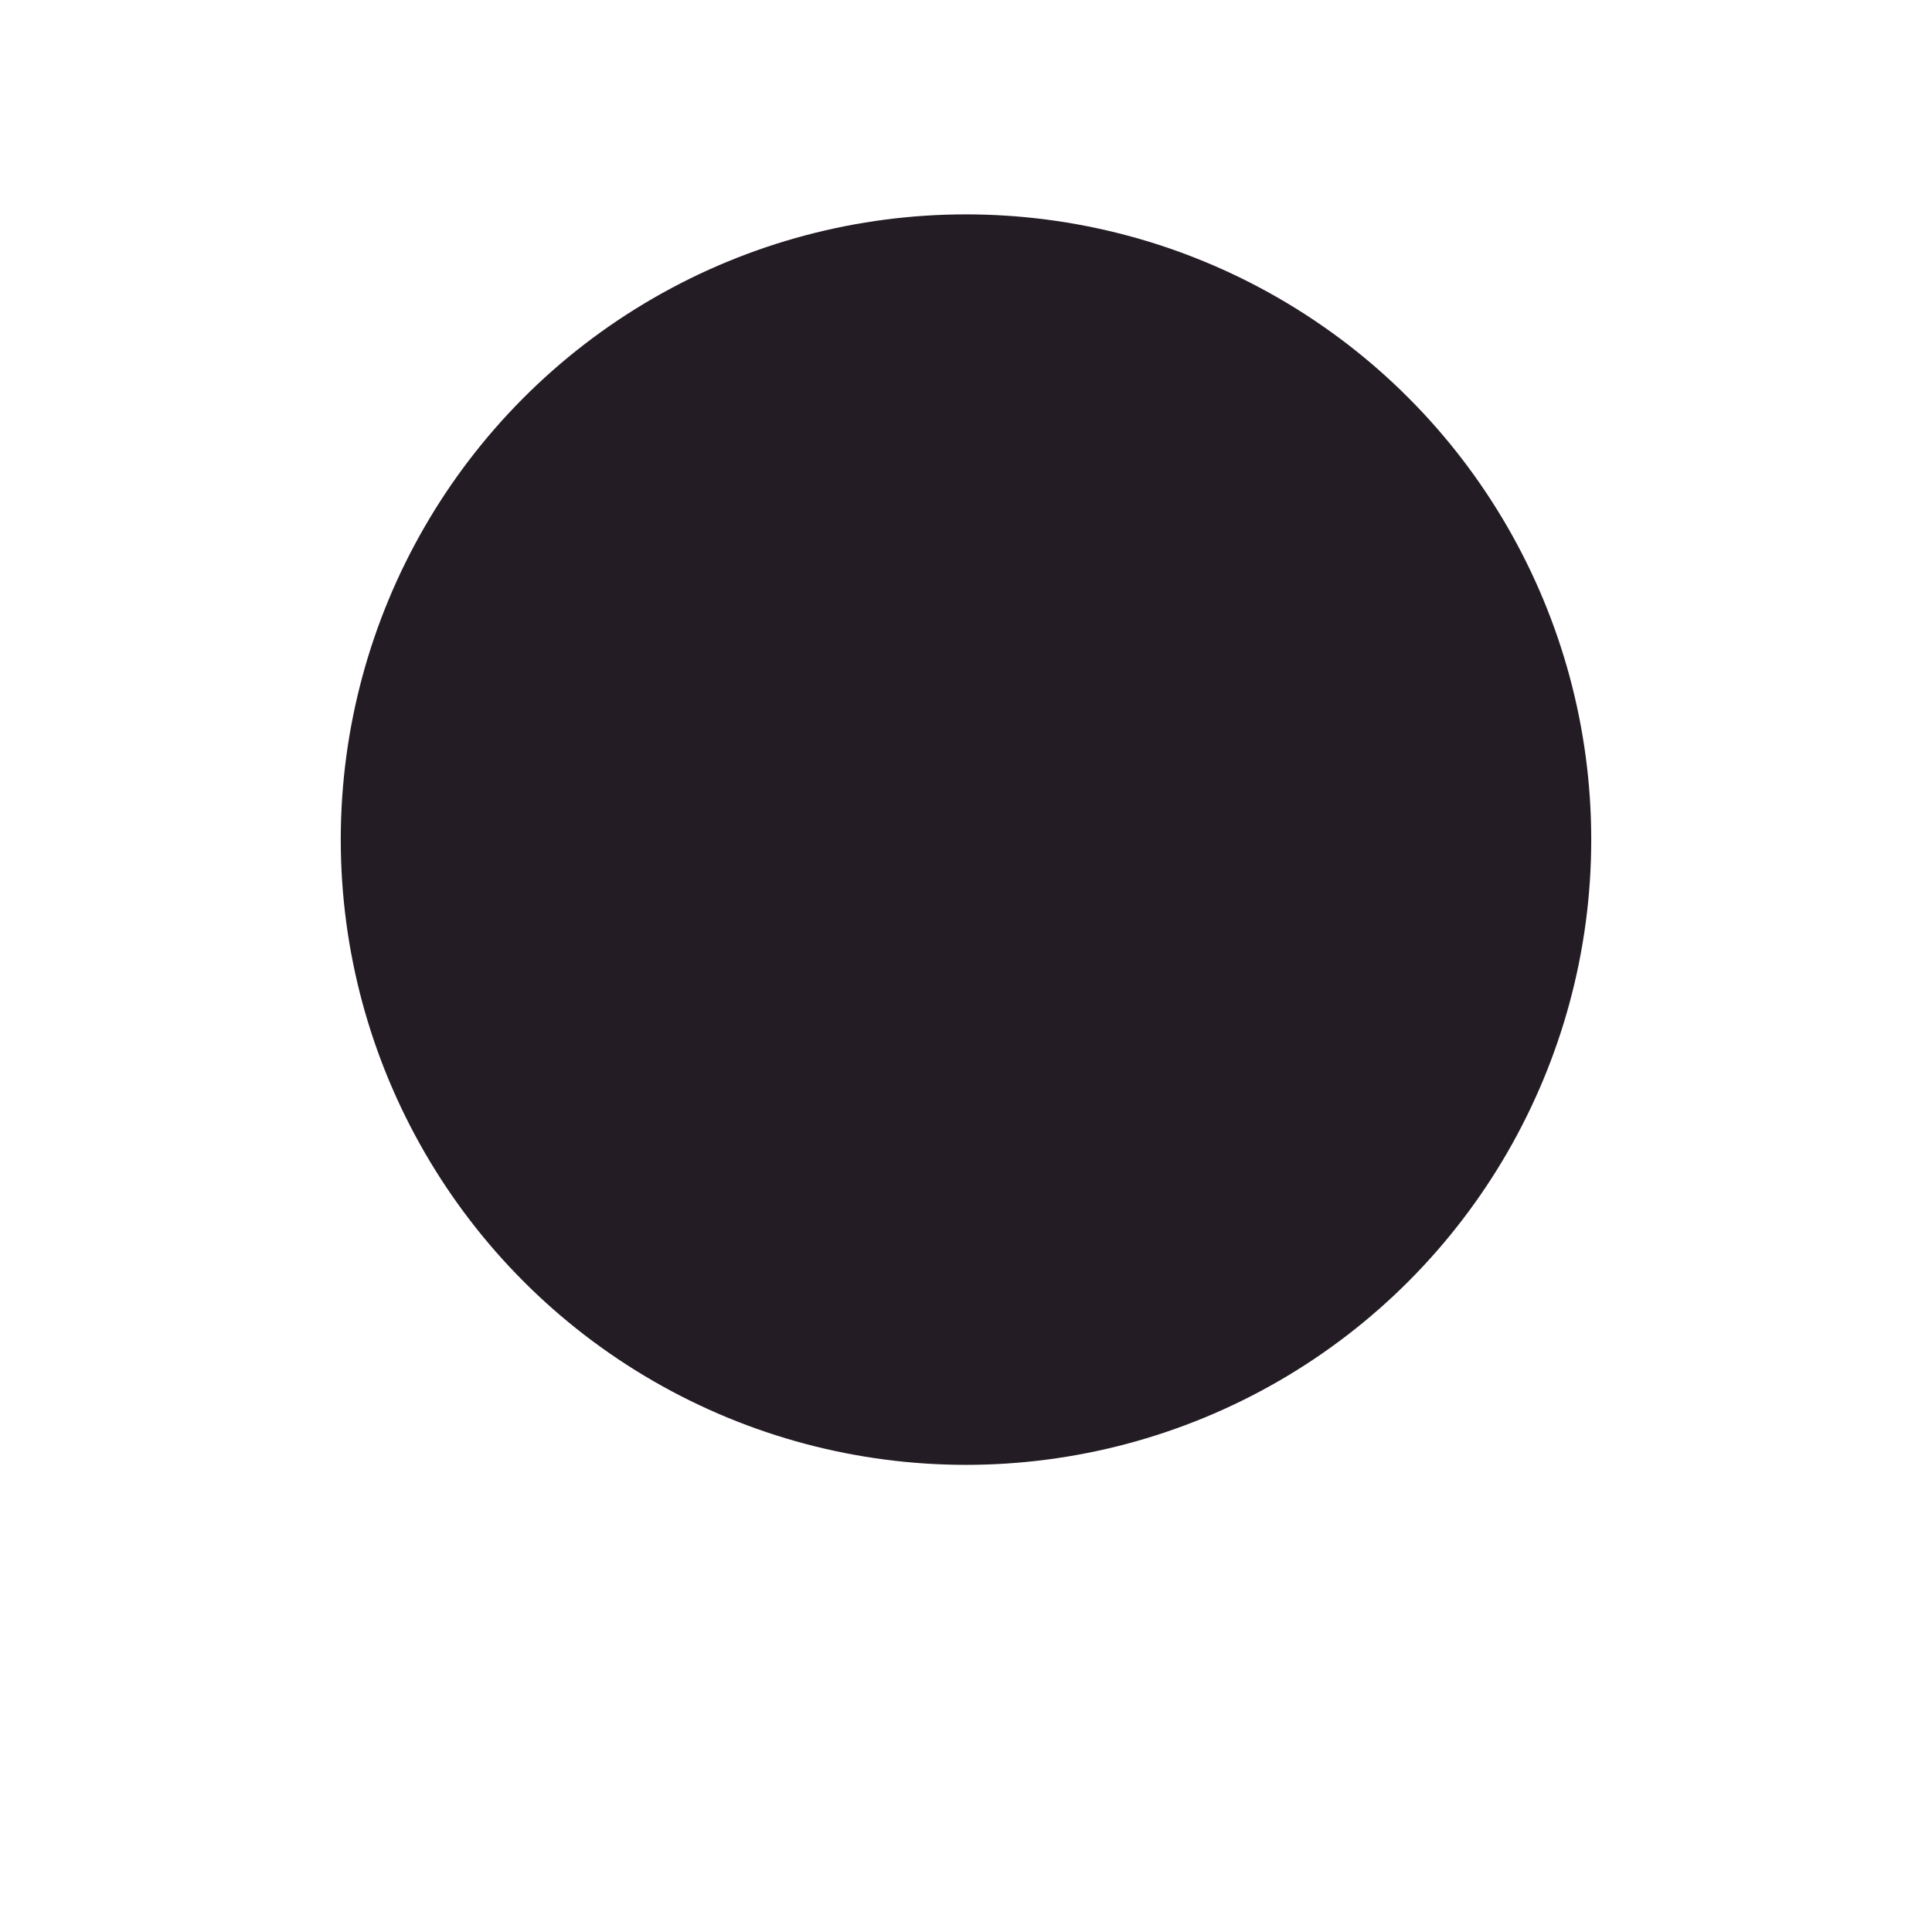 <?xml version="1.0" encoding="UTF-8" standalone="no"?><!-- Generator: Gravit.io --><svg xmlns="http://www.w3.org/2000/svg" xmlns:xlink="http://www.w3.org/1999/xlink" style="isolation:isolate" viewBox="0 0 24 24" width="24pt" height="24pt"><defs><clipPath id="_clipPath_acHa1YgGWyS2BOwD4tMuJXwVObm3C3VZ"><rect width="24" height="24"/></clipPath></defs><g clip-path="url(#_clipPath_acHa1YgGWyS2BOwD4tMuJXwVObm3C3VZ)"><circle vector-effect="non-scaling-stroke" cx="12" cy="10.43" r="7.767" fill="rgb(36,28,36)"/></g></svg>